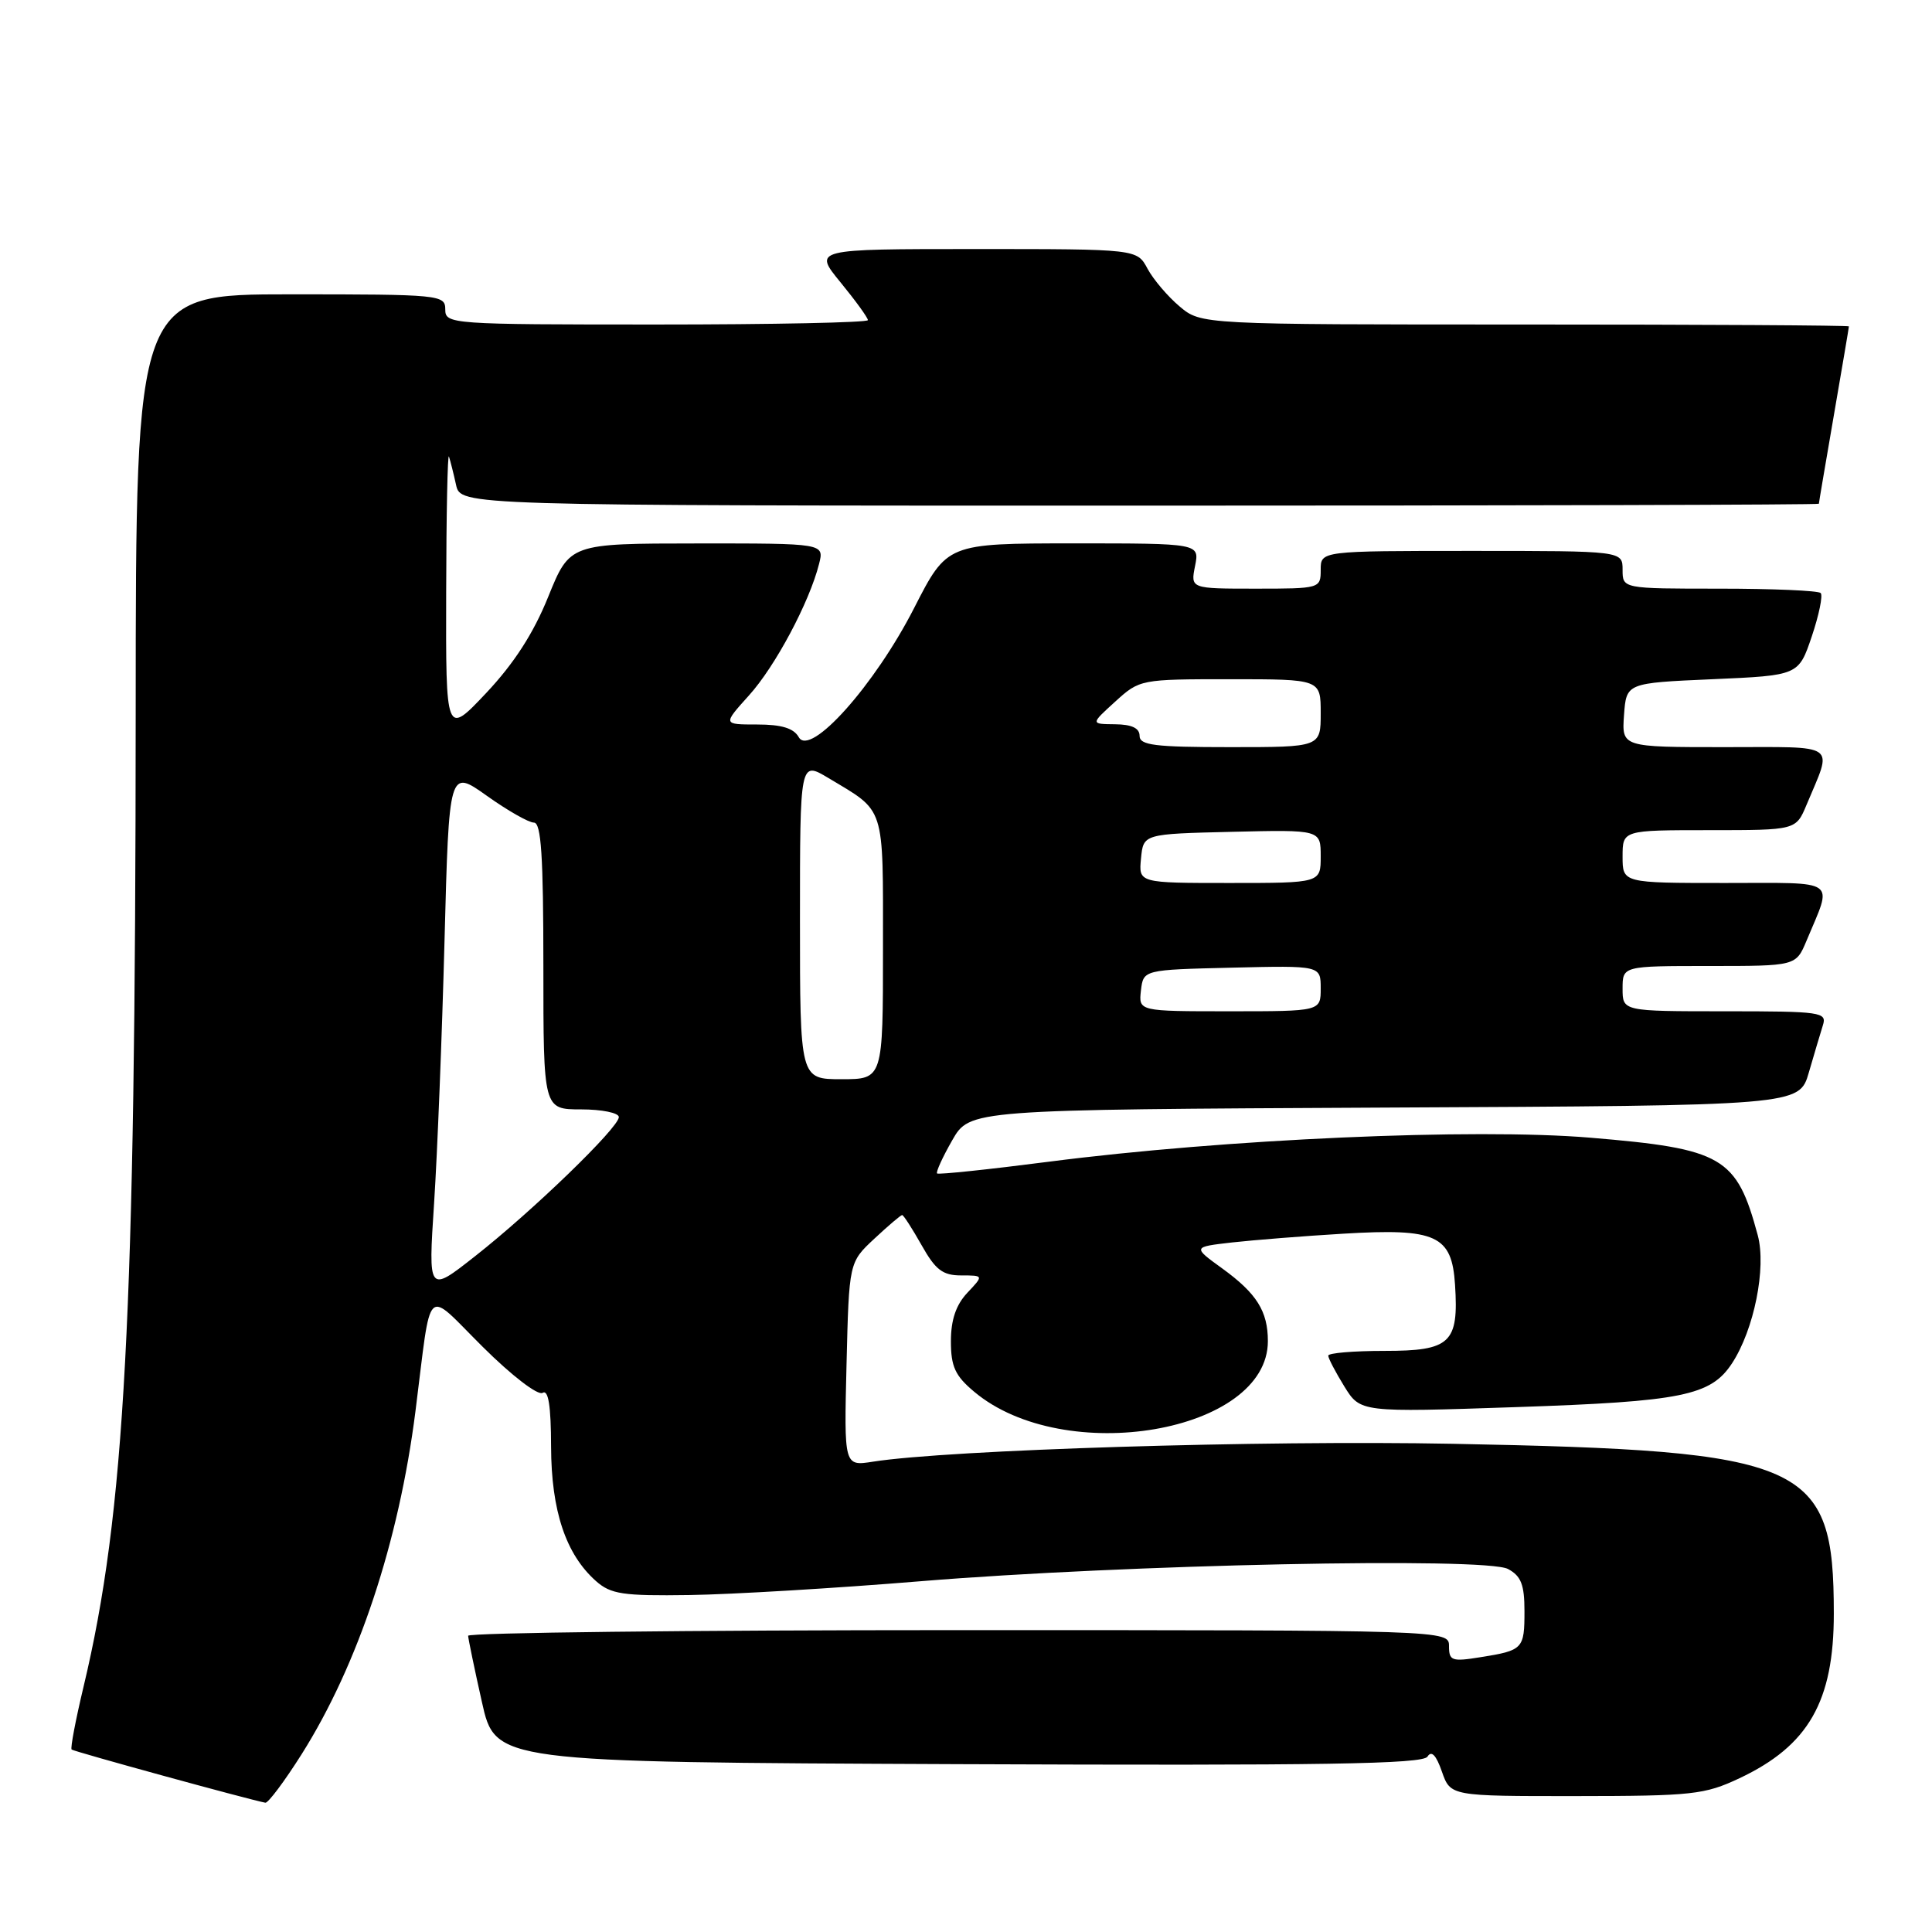 <?xml version="1.0" encoding="UTF-8" standalone="no"?>
<!DOCTYPE svg PUBLIC "-//W3C//DTD SVG 1.1//EN" "http://www.w3.org/Graphics/SVG/1.1/DTD/svg11.dtd" >
<svg xmlns="http://www.w3.org/2000/svg" xmlns:xlink="http://www.w3.org/1999/xlink" version="1.1" viewBox="0 0 256 256">
 <g >
 <path fill="currentColor"
d=" M 39.97 232.44 C 47.45 220.59 52.85 204.33 55.05 187.00 C 57.24 169.74 56.19 170.75 63.97 178.47 C 67.80 182.28 71.28 184.95 71.90 184.56 C 72.66 184.09 73.01 186.26 73.02 191.69 C 73.05 200.20 74.97 205.95 78.97 209.50 C 80.94 211.24 82.52 211.48 91.37 211.35 C 96.94 211.27 110.72 210.45 122.00 209.52 C 149.07 207.30 196.83 206.30 199.82 207.90 C 201.55 208.83 202.00 209.97 202.00 213.48 C 202.00 218.49 201.82 218.69 196.15 219.59 C 192.38 220.20 192.00 220.06 192.00 218.13 C 192.00 216.00 192.00 216.00 127.00 216.00 C 91.25 216.00 62.01 216.34 62.03 216.75 C 62.05 217.16 62.86 221.10 63.85 225.50 C 65.63 233.50 65.63 233.50 127.00 233.76 C 175.44 233.96 188.54 233.75 189.15 232.76 C 189.68 231.91 190.30 232.56 191.06 234.75 C 192.20 238.00 192.20 238.00 208.85 237.99 C 224.25 237.98 225.88 237.80 230.50 235.62 C 239.64 231.31 243.00 225.43 242.99 213.78 C 242.98 193.76 239.50 192.22 192.50 191.31 C 167.15 190.82 125.74 192.10 115.67 193.68 C 111.84 194.28 111.84 194.28 112.17 180.77 C 112.50 167.26 112.50 167.26 115.86 164.13 C 117.70 162.41 119.36 161.00 119.54 161.00 C 119.72 161.00 120.88 162.80 122.12 165.00 C 123.96 168.27 124.91 169.00 127.36 169.00 C 130.35 169.00 130.35 169.00 128.17 171.31 C 126.67 172.91 126.00 174.90 126.00 177.73 C 126.00 181.07 126.56 182.30 129.07 184.40 C 141.02 194.46 168.00 189.82 168.00 177.71 C 168.00 173.74 166.52 171.39 161.96 168.08 C 158.02 165.23 158.02 165.23 163.26 164.63 C 166.14 164.31 172.78 163.78 178.00 163.47 C 190.33 162.73 192.38 163.67 192.80 170.24 C 193.30 177.97 192.20 179.00 183.46 179.00 C 179.36 179.00 176.00 179.28 176.00 179.63 C 176.00 179.98 176.96 181.81 178.13 183.71 C 180.26 187.15 180.26 187.15 200.88 186.45 C 222.89 185.71 226.68 184.94 229.50 180.65 C 232.43 176.17 234.07 167.99 232.91 163.67 C 230.11 153.28 228.30 152.22 210.72 150.75 C 195.32 149.46 162.24 150.93 139.00 153.93 C 131.03 154.96 124.35 155.66 124.17 155.49 C 123.99 155.31 124.89 153.34 126.17 151.10 C 128.50 147.03 128.50 147.03 183.46 146.76 C 238.41 146.50 238.41 146.50 239.68 142.11 C 240.38 139.70 241.22 136.88 241.54 135.86 C 242.10 134.11 241.34 134.00 228.57 134.00 C 215.00 134.00 215.00 134.00 215.00 131.00 C 215.00 128.00 215.00 128.00 226.49 128.00 C 237.97 128.00 237.97 128.00 239.37 124.66 C 242.85 116.32 243.81 117.00 228.57 117.00 C 215.00 117.00 215.00 117.00 215.00 113.50 C 215.00 110.00 215.00 110.00 226.49 110.00 C 237.97 110.00 237.97 110.00 239.37 106.66 C 242.85 98.32 243.82 99.00 228.51 99.00 C 214.89 99.00 214.89 99.00 215.19 94.75 C 215.50 90.50 215.50 90.50 226.91 90.00 C 238.32 89.50 238.32 89.50 240.07 84.33 C 241.03 81.48 241.56 78.90 241.25 78.58 C 240.93 78.26 234.89 78.00 227.83 78.00 C 215.00 78.00 215.00 78.00 215.00 75.50 C 215.00 73.00 215.00 73.00 195.00 73.00 C 175.00 73.00 175.00 73.00 175.00 75.50 C 175.00 77.97 174.91 78.00 166.38 78.00 C 157.75 78.00 157.75 78.00 158.35 75.00 C 158.95 72.00 158.95 72.00 142.22 72.00 C 125.50 72.01 125.50 72.01 121.13 80.56 C 115.90 90.80 107.35 100.37 105.84 97.68 C 105.17 96.49 103.57 96.00 100.33 96.00 C 95.77 96.00 95.77 96.00 99.23 92.16 C 102.72 88.31 107.26 79.78 108.53 74.72 C 109.22 72.00 109.22 72.00 92.36 72.01 C 75.50 72.02 75.50 72.02 72.64 79.08 C 70.69 83.92 68.10 87.92 64.43 91.82 C 59.07 97.50 59.07 97.50 59.12 78.50 C 59.14 68.05 59.31 59.95 59.49 60.50 C 59.67 61.05 60.10 62.74 60.43 64.25 C 61.04 67.00 61.04 67.00 151.02 67.00 C 200.51 67.00 241.00 66.89 241.01 66.75 C 241.01 66.61 241.91 61.33 243.00 55.00 C 244.09 48.67 244.99 43.39 244.99 43.25 C 245.00 43.11 225.68 43.00 202.08 43.00 C 159.15 43.00 159.15 43.00 156.30 40.60 C 154.73 39.28 152.82 37.03 152.05 35.60 C 150.66 33.00 150.66 33.00 129.21 33.00 C 107.76 33.00 107.76 33.00 111.38 37.42 C 113.37 39.85 115.00 42.10 115.00 42.42 C 115.00 42.74 102.40 43.00 87.00 43.00 C 59.67 43.00 59.00 42.95 59.00 41.00 C 59.00 39.07 58.33 39.00 38.50 39.00 C 18.00 39.00 18.00 39.00 17.98 94.25 C 17.95 174.70 16.57 200.48 11.07 223.50 C 10.02 227.89 9.31 231.64 9.49 231.82 C 9.75 232.08 32.69 238.38 35.16 238.87 C 35.52 238.94 37.69 236.05 39.97 232.44 Z  M 57.52 159.42 C 57.95 152.86 58.57 137.24 58.90 124.69 C 59.50 101.89 59.50 101.89 64.50 105.44 C 67.25 107.40 70.06 109.00 70.75 109.00 C 71.71 109.00 72.00 113.44 72.00 128.00 C 72.00 147.00 72.00 147.00 77.00 147.00 C 79.75 147.00 82.00 147.46 82.00 148.02 C 82.00 149.41 70.57 160.47 62.94 166.46 C 56.74 171.34 56.74 171.34 57.52 159.42 Z  M 106.00 121.92 C 106.00 100.84 106.00 100.84 109.75 103.08 C 117.38 107.66 117.00 106.46 117.00 125.65 C 117.00 143.00 117.00 143.00 111.50 143.00 C 106.00 143.00 106.00 143.00 106.00 121.92 Z  M 151.18 131.25 C 151.50 128.50 151.50 128.50 163.25 128.22 C 175.00 127.94 175.00 127.94 175.00 130.97 C 175.00 134.00 175.00 134.00 162.93 134.00 C 150.87 134.00 150.87 134.00 151.18 131.25 Z  M 151.19 113.75 C 151.50 110.50 151.50 110.50 163.25 110.22 C 175.00 109.94 175.00 109.94 175.00 113.47 C 175.00 117.00 175.00 117.00 162.94 117.00 C 150.87 117.00 150.87 117.00 151.19 113.75 Z  M 151.00 97.50 C 151.00 96.48 149.96 95.99 147.75 95.97 C 144.50 95.94 144.50 95.94 147.77 92.97 C 151.01 90.02 151.13 90.00 163.02 90.00 C 175.00 90.00 175.00 90.00 175.00 94.50 C 175.00 99.00 175.00 99.00 163.00 99.00 C 153.00 99.00 151.00 98.75 151.00 97.50 Z "/>
</g>
</svg>